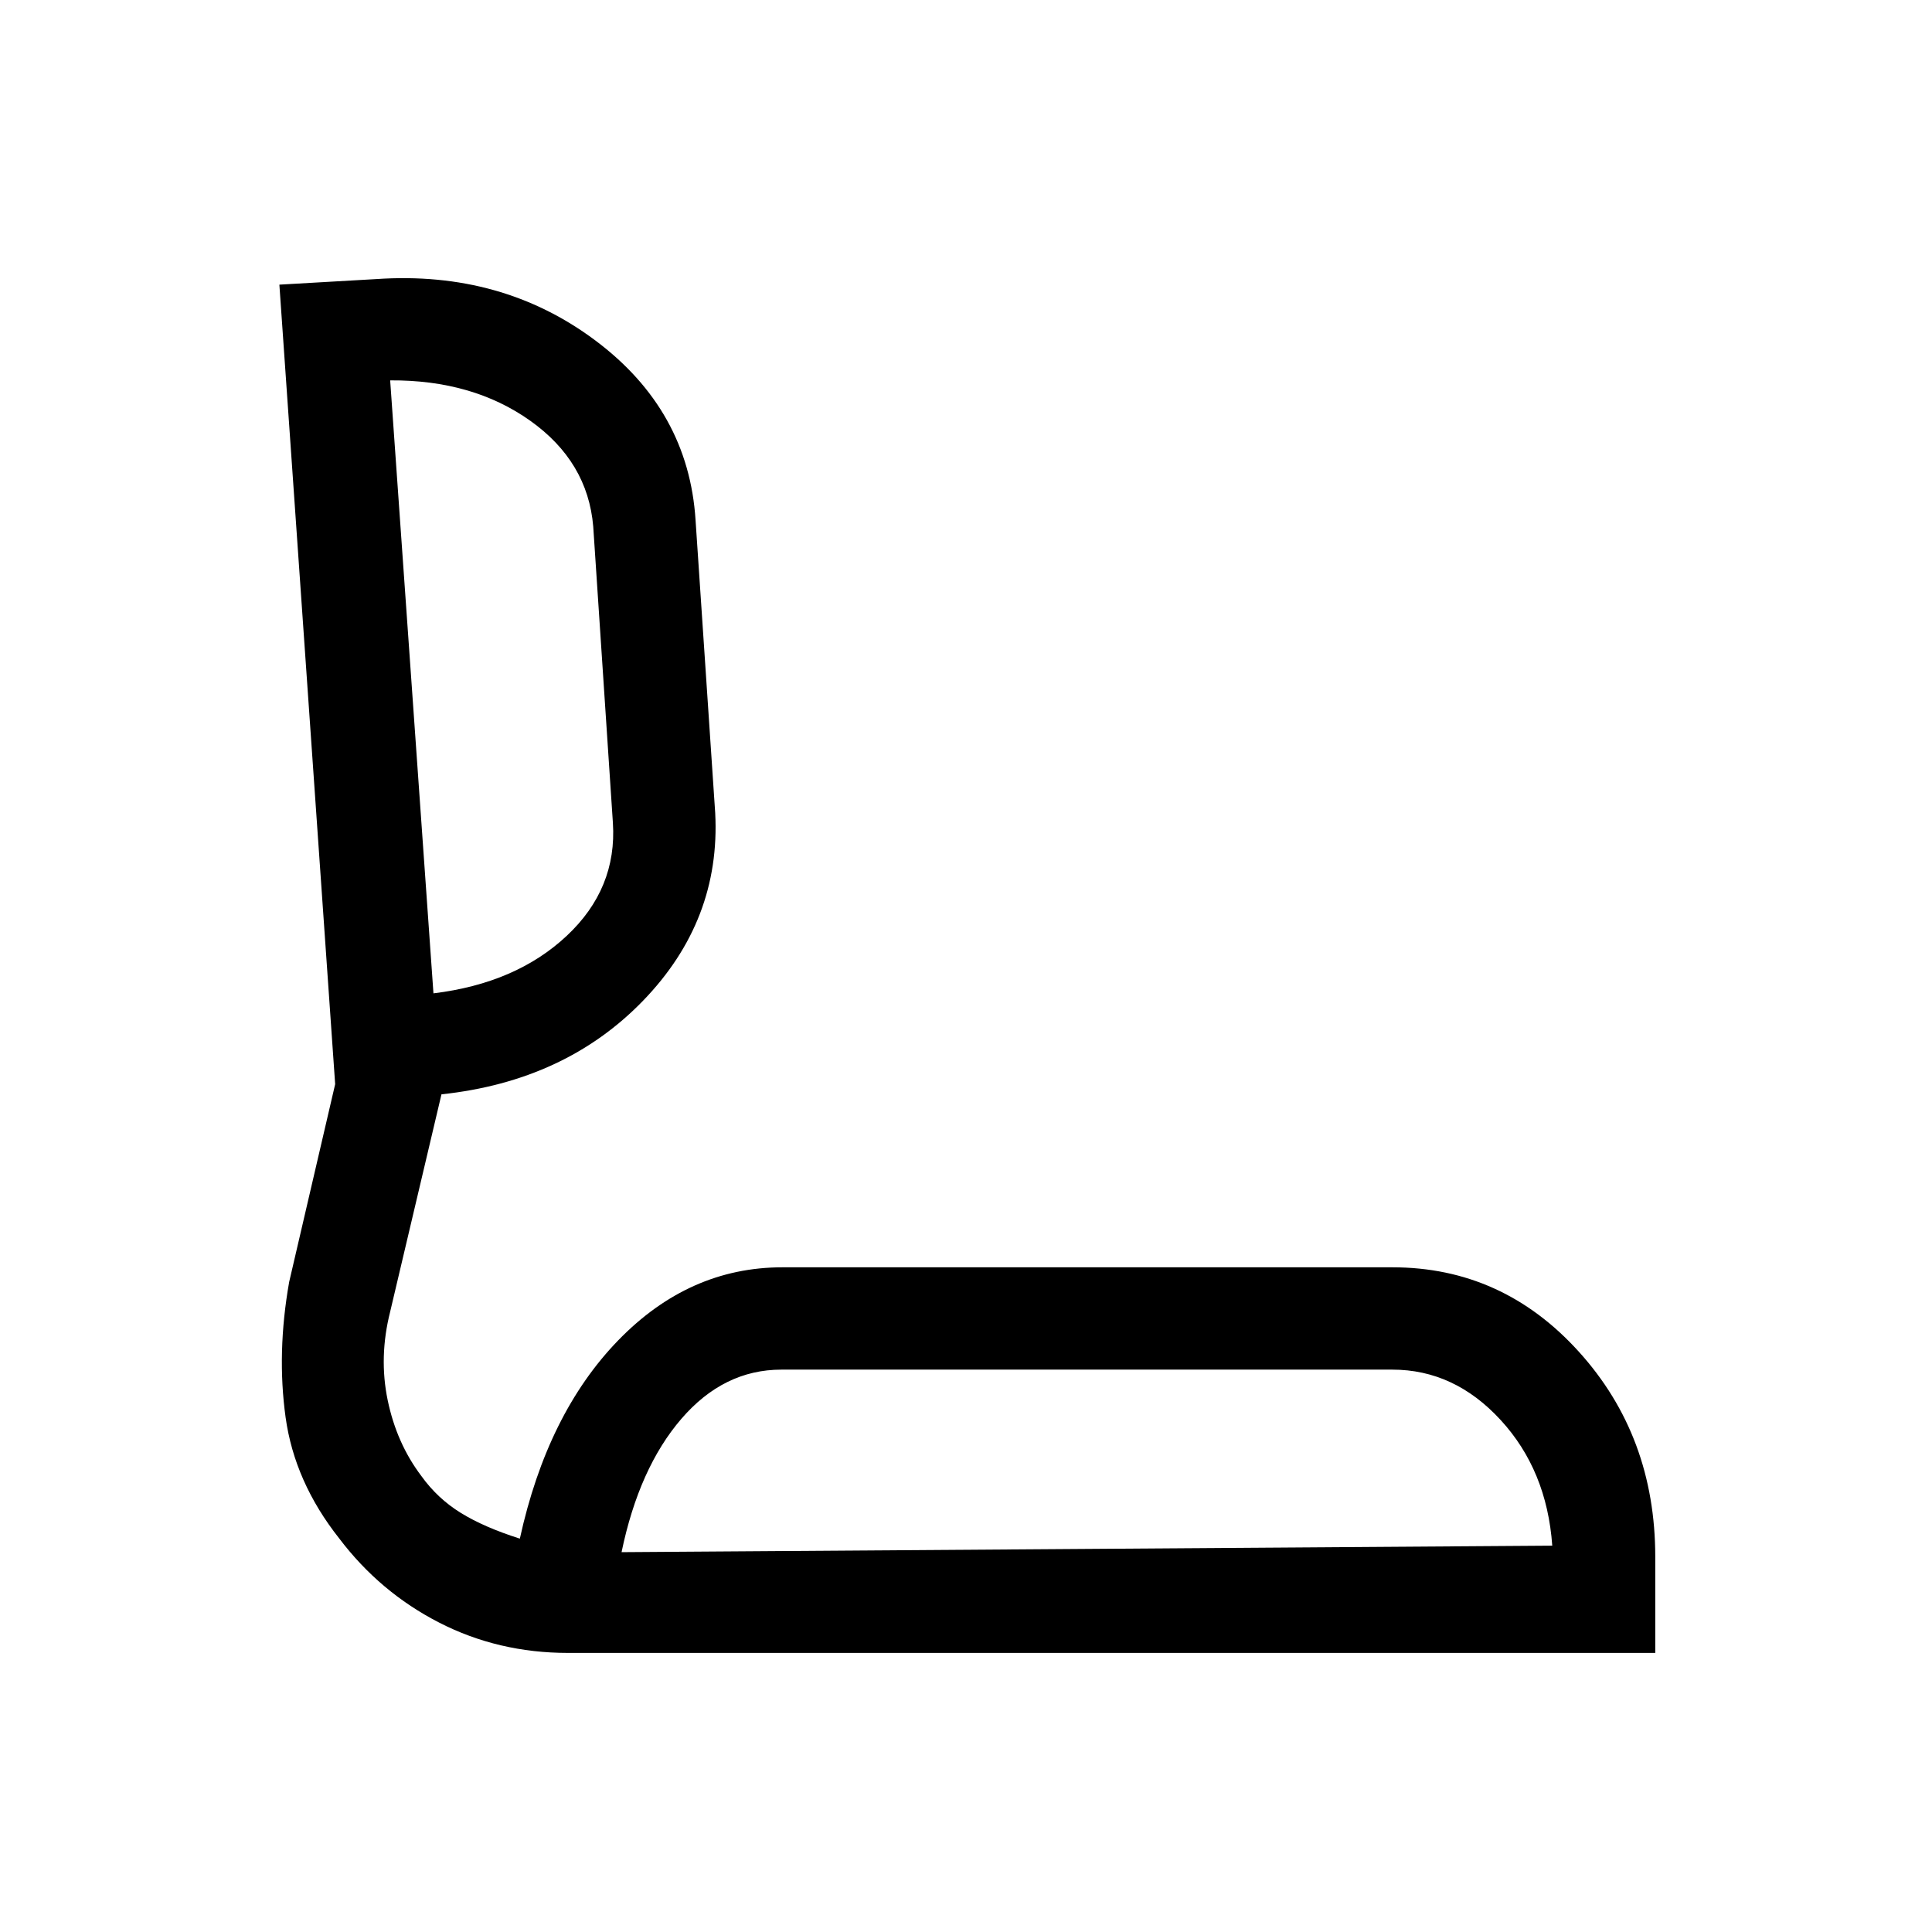 <svg xmlns="http://www.w3.org/2000/svg" height="40" viewBox="0 -960 960 960" width="40"><path d="M282.28-138.67q-34.73 0-64.12-15.1-29.4-15.1-49.58-41.76-22.22-28.09-26.67-60.21-4.45-32.12 1.78-67.29l22.85-98.25-27.72-397.28 48.21-2.77q62.31-4.23 108.72 30.45 46.4 34.67 49.87 89.37l9.76 145.46q2.8 53.38-35.87 93.32-38.66 39.94-100.15 46.5l-25.47 107.92q-5.71 22.54-1.26 44.03 4.45 21.49 16.78 37.76 7.97 11.1 19.53 18.25 11.55 7.15 29.37 12.81 13.61-62.16 48.84-98.49 35.23-36.33 81.62-36.33h303.1q54.71 0 92.66 41.95 37.96 41.95 37.96 101.97v47.69H282.28Zm26.57-50.07 462.46-3.23q-2.67-37.44-25.66-62.45-22.99-25.02-53.78-25.02H388.28q-28.67 0-49.72 24.45-21.05 24.45-29.71 66.25Zm-93.47-277.67q41.03-5 66.17-28.53 25.14-23.52 22.99-56.24l-9.77-147.23q-2.73-32.22-31.3-52.53-28.57-20.32-69.6-20.06l21.51 304.59Zm325.41 277.67ZM204.03-619.23Z"/></svg>